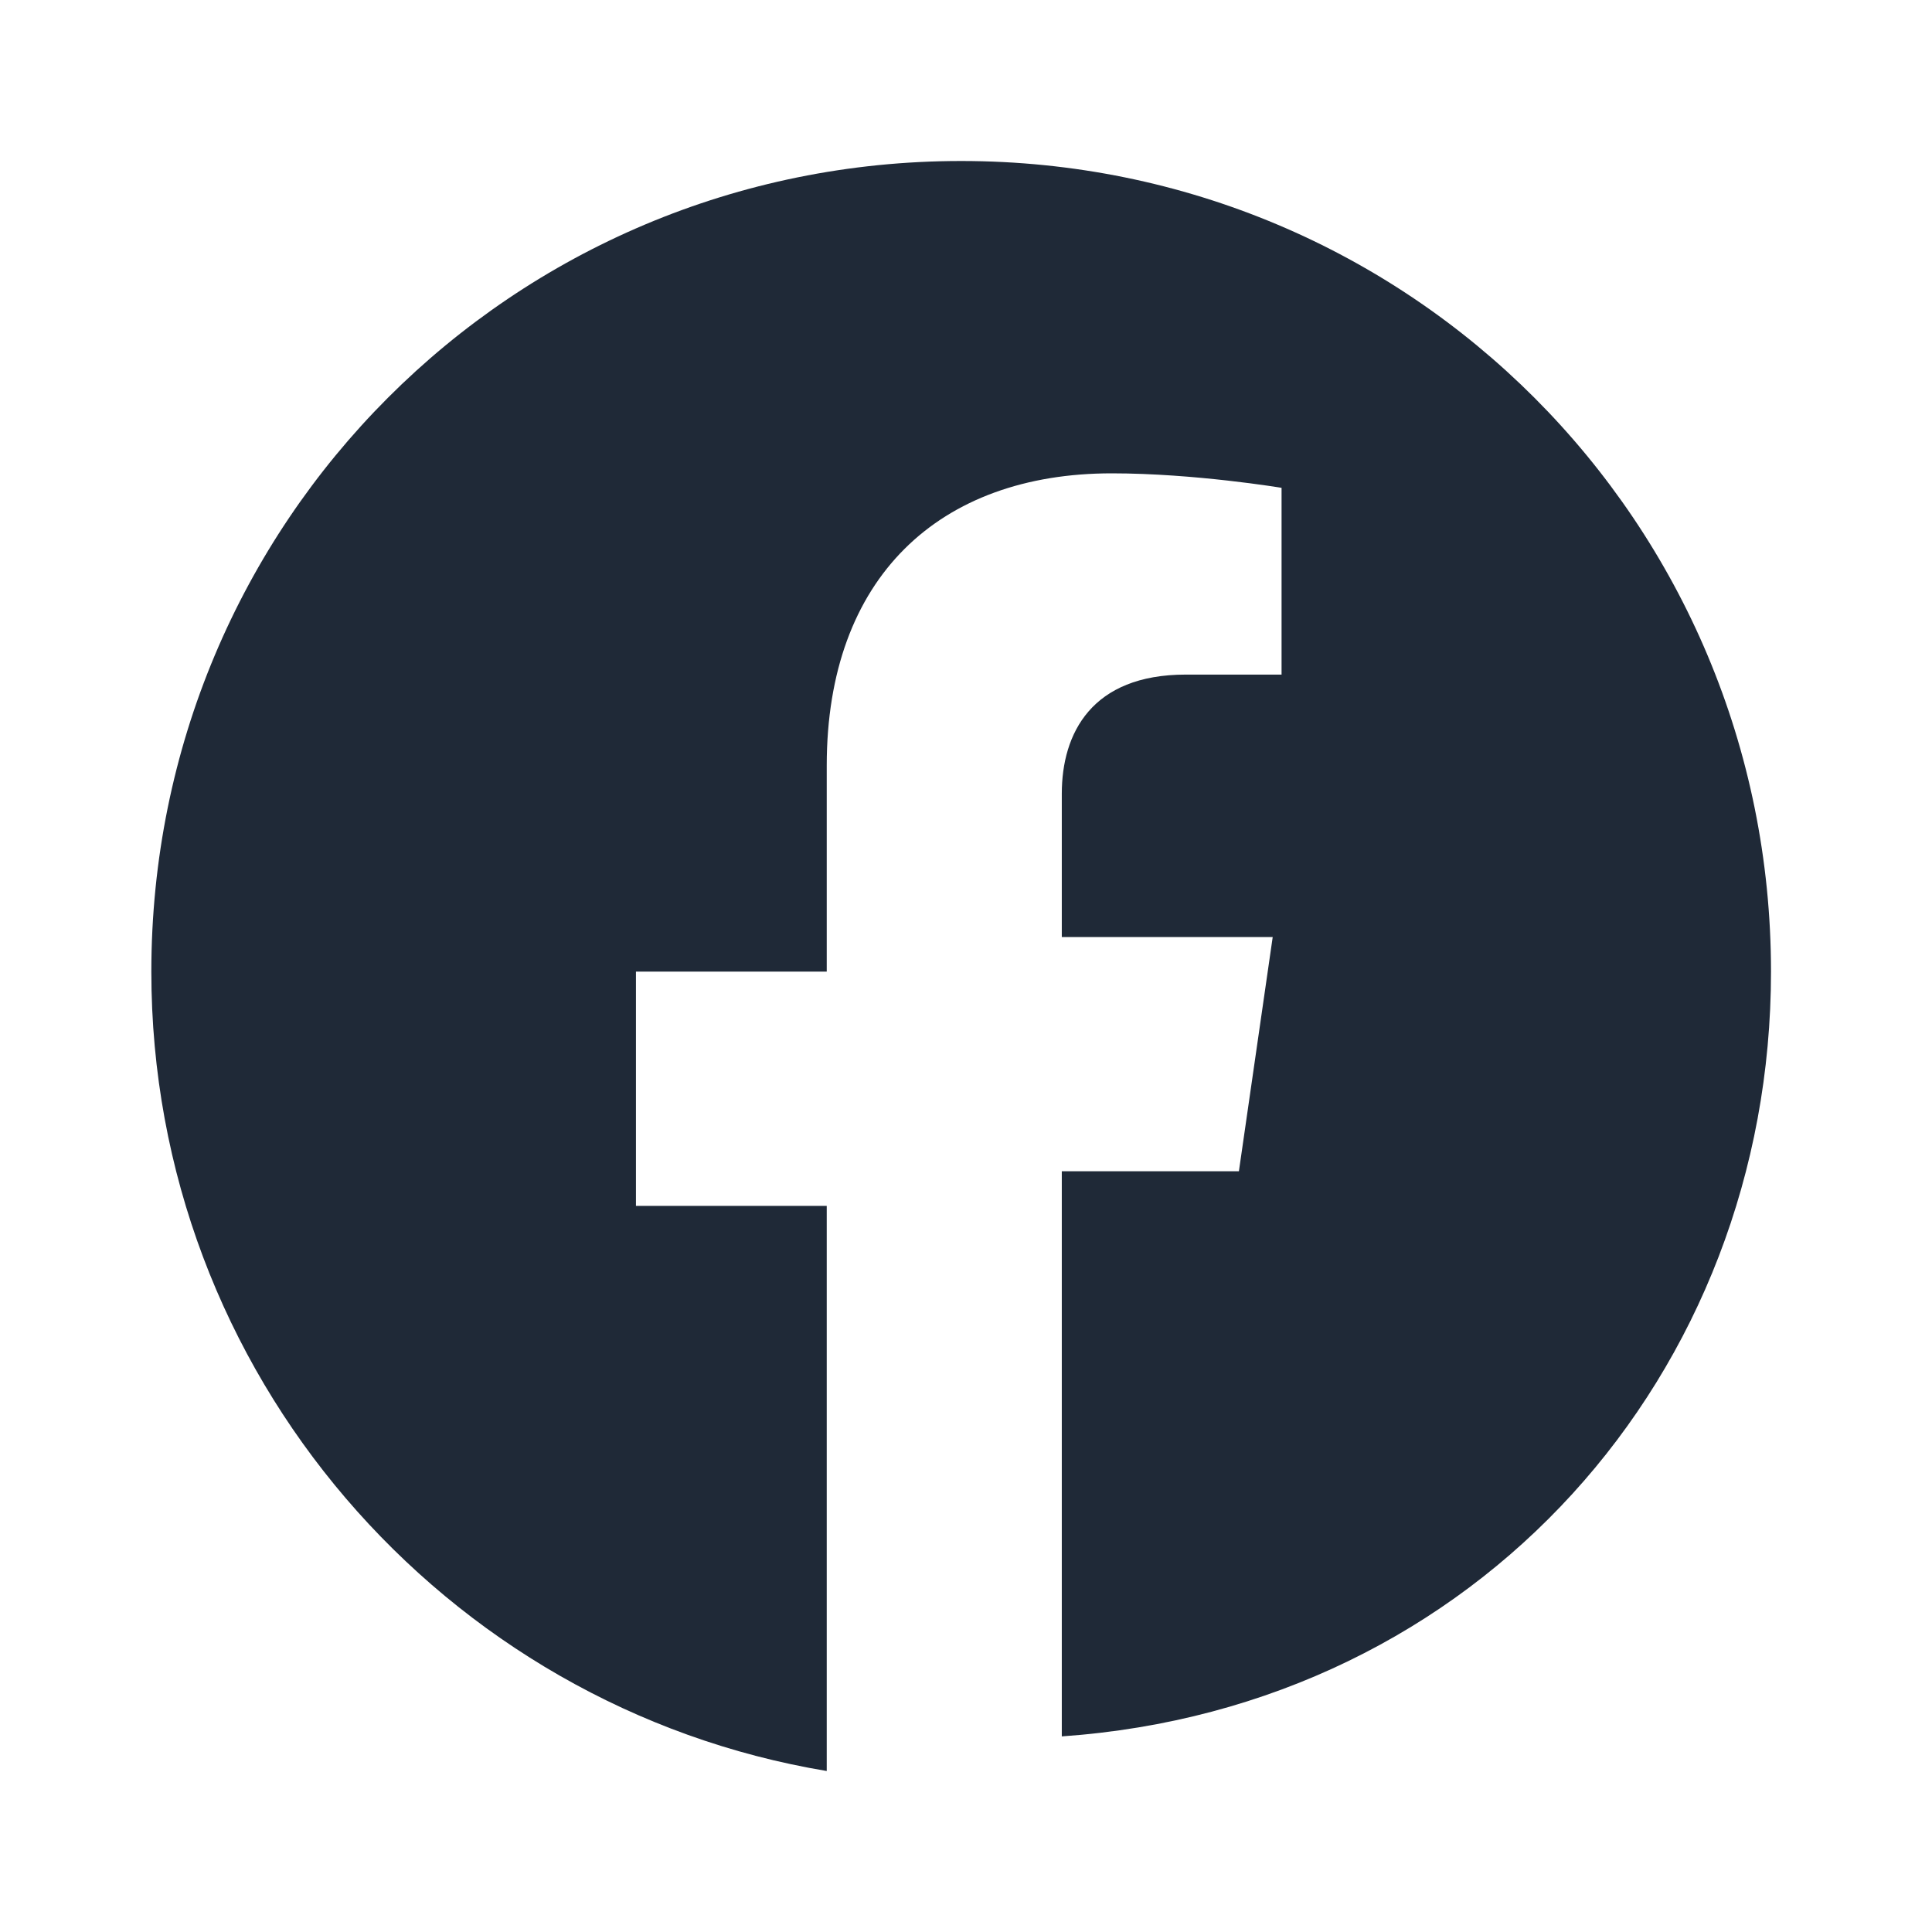 <svg xmlns="http://www.w3.org/2000/svg" viewBox="0 0 24 24" width="24" height="24" aria-hidden="true">
  <path fill="#1f2937" d="M22 12.07C22 6.49 17.52 2 11.94 2 6.36 2 1.88 6.49 1.88 12.07c0 4.99 3.64 9.14 8.39 9.93v-7.02H7.9v-2.91h2.37V9.51c0-2.34 1.4-3.63 3.54-3.63 1.03 0 2.11.18 2.11.18v2.32h-1.19c-1.17 0-1.54.73-1.54 1.48v1.78h2.62l-.42 2.91h-2.2v7.02C18.36 21.21 22 17.06 22 12.07z"/>
</svg>

